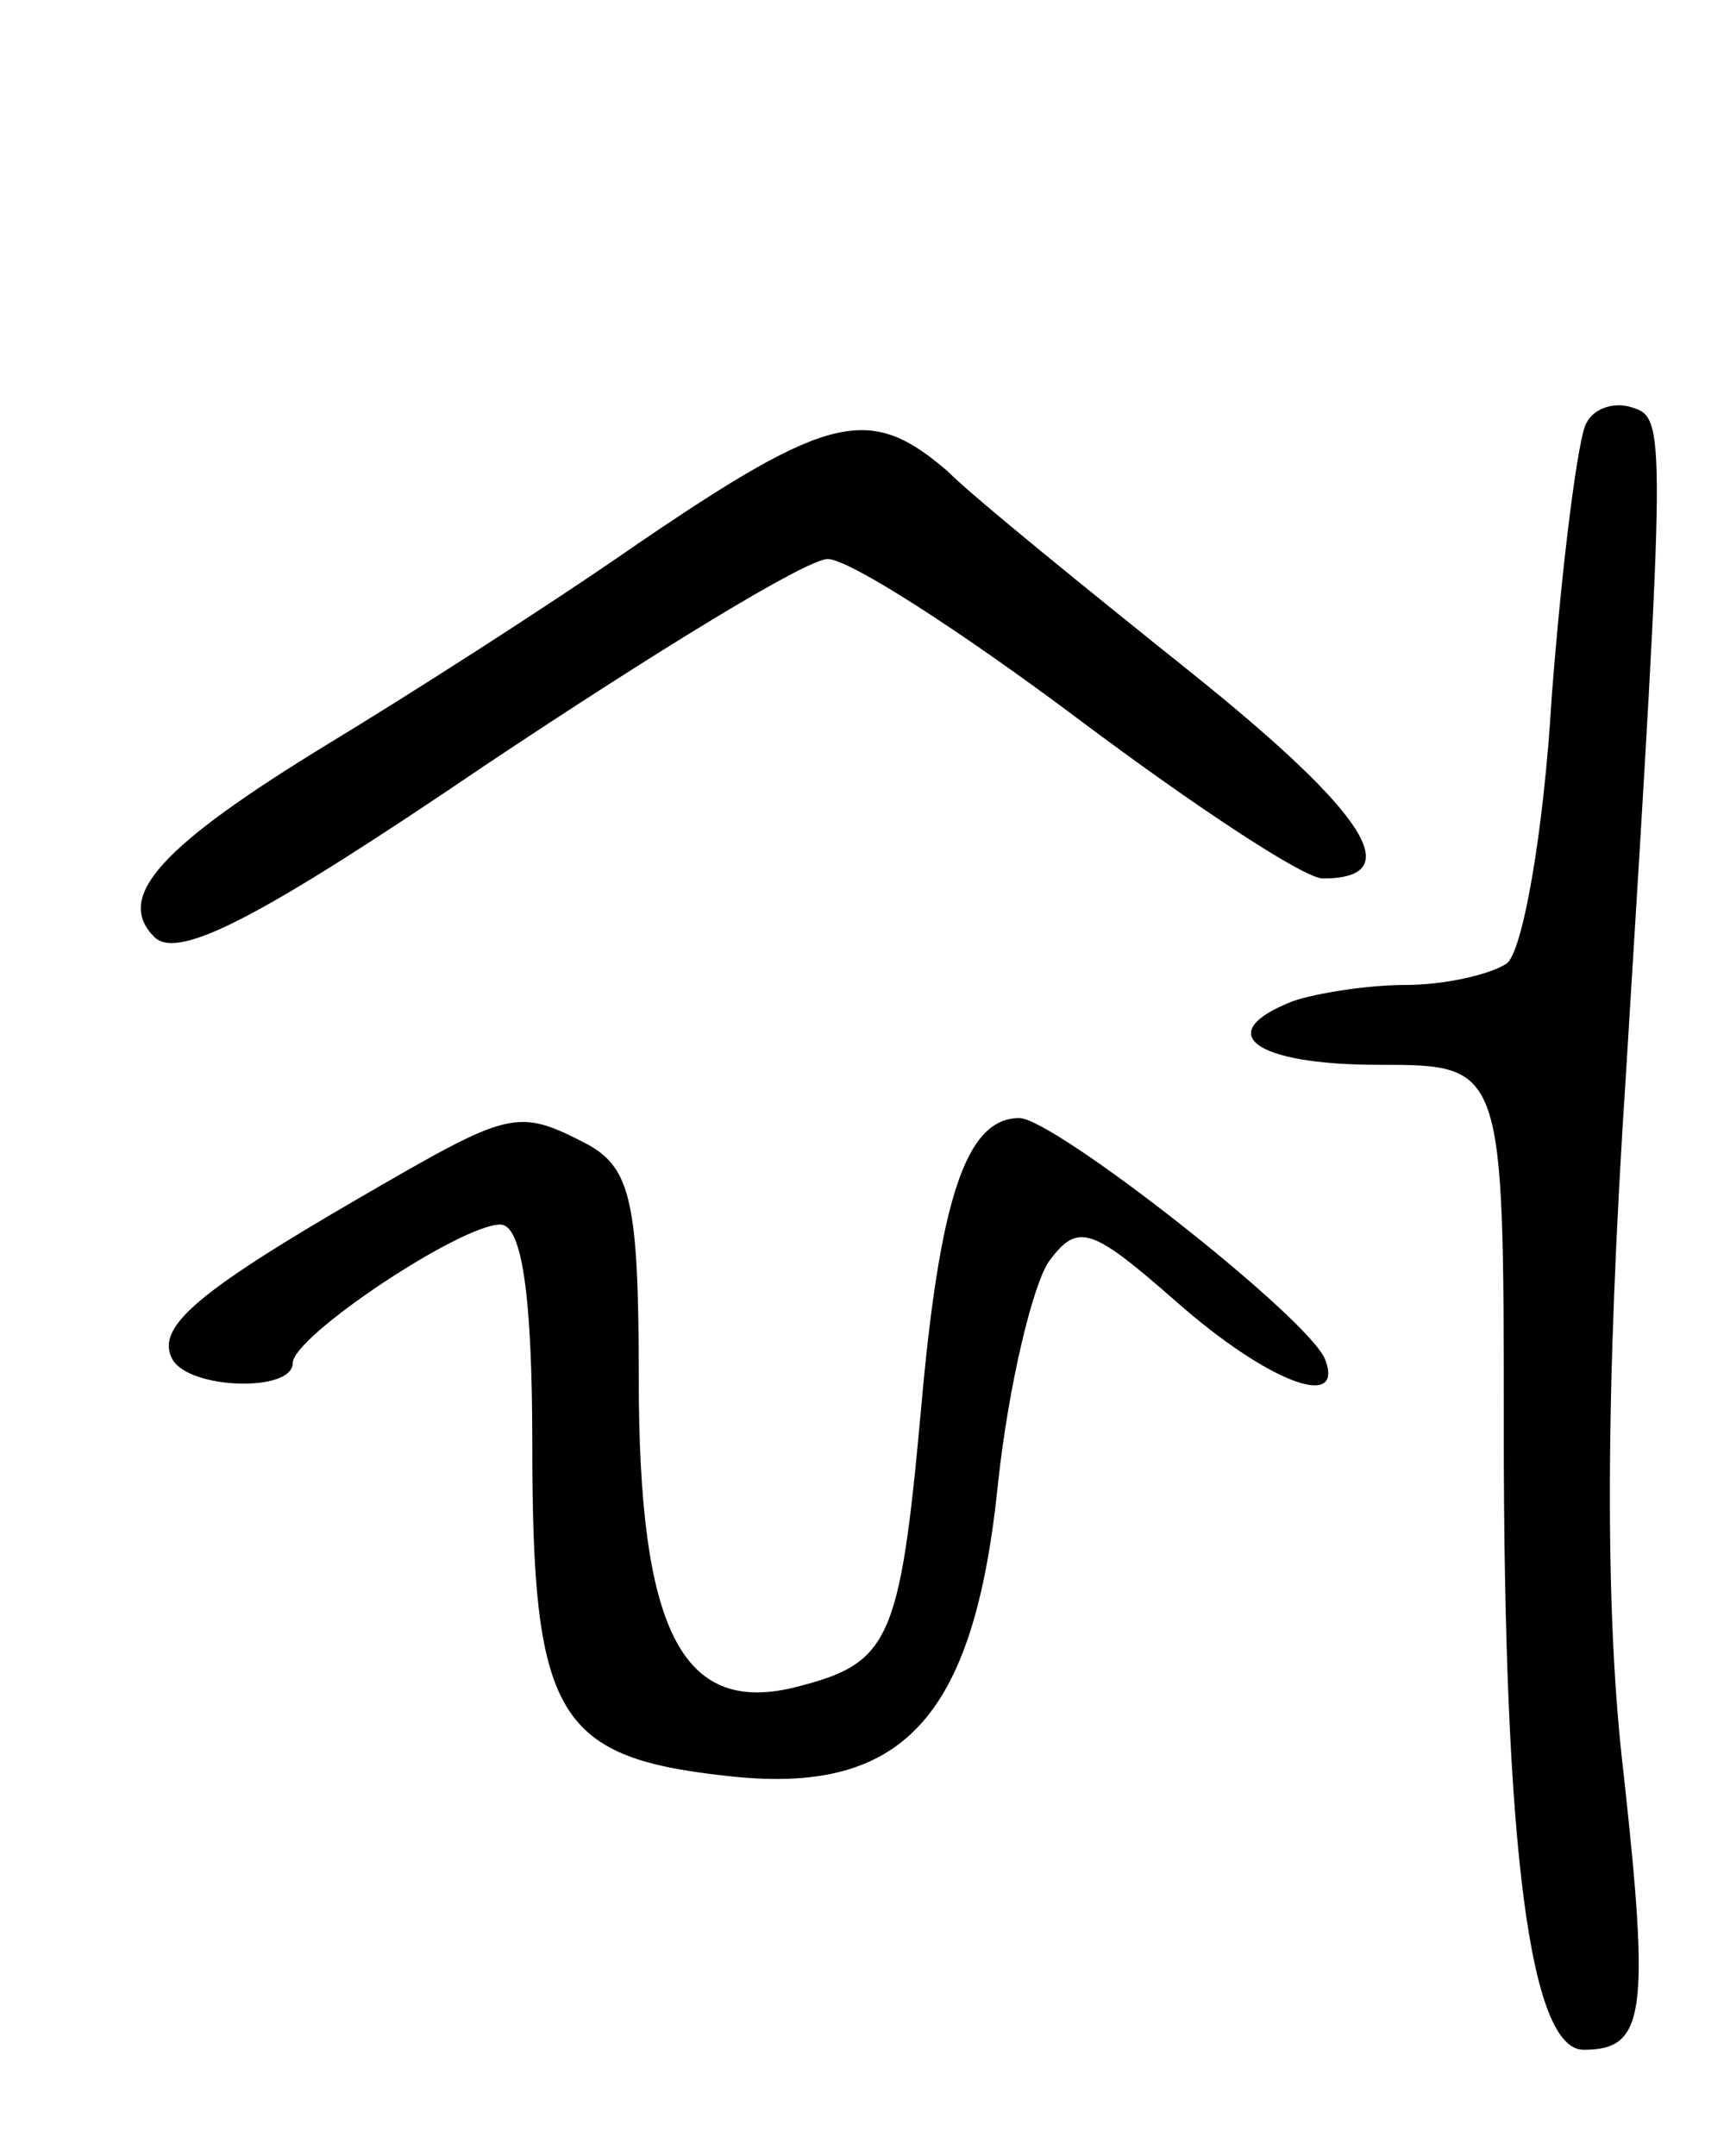 <svg version="1.0" xmlns="http://www.w3.org/2000/svg"
 width="65pt" height="81pt" viewBox="0 0 65 81"
 preserveAspectRatio="xMidYMid meet">
<g transform="translate(0,81) scale(0.1,-0.1)"
fill="#000000" stroke="none">
<path d="M596 651 c-3 -5 -9 -51 -13 -103 -3 -51 -11 -96 -17 -100 -6 -4 -23
-8 -38 -8 -14 0 -33 -3 -42 -6 -31 -12 -15 -24 32 -24 47 0 47 0 47 -137 0
-159 10 -233 30 -233 23 0 25 13 15 104 -7 59 -7 143 1 264 15 243 15 245 2
249 -6 2 -14 0 -17 -6z"/>
<path d="M240 606 c-36 -25 -88 -58 -116 -75 -64 -39 -81 -58 -66 -73 9 -9 41
8 125 65 63 42 120 77 128 77 8 0 50 -27 94 -60 44 -33 85 -60 92 -60 32 0 17
24 -49 77 -40 32 -82 66 -92 76 -29 25 -44 22 -116 -27z"/>
<path d="M135 360 c-62 -36 -77 -49 -70 -61 7 -11 45 -12 45 -1 0 10 63 52 78
52 8 0 12 -26 12 -83 0 -101 9 -117 72 -124 67 -8 94 21 103 110 4 37 13 74
19 83 11 15 16 13 48 -15 34 -30 63 -41 56 -22 -5 15 -102 91 -115 91 -20 0
-30 -30 -37 -110 -8 -88 -12 -95 -48 -104 -42 -10 -58 22 -58 116 0 66 -3 79
-19 88 -27 14 -29 13 -86 -20z"/>
</g>
</svg>
